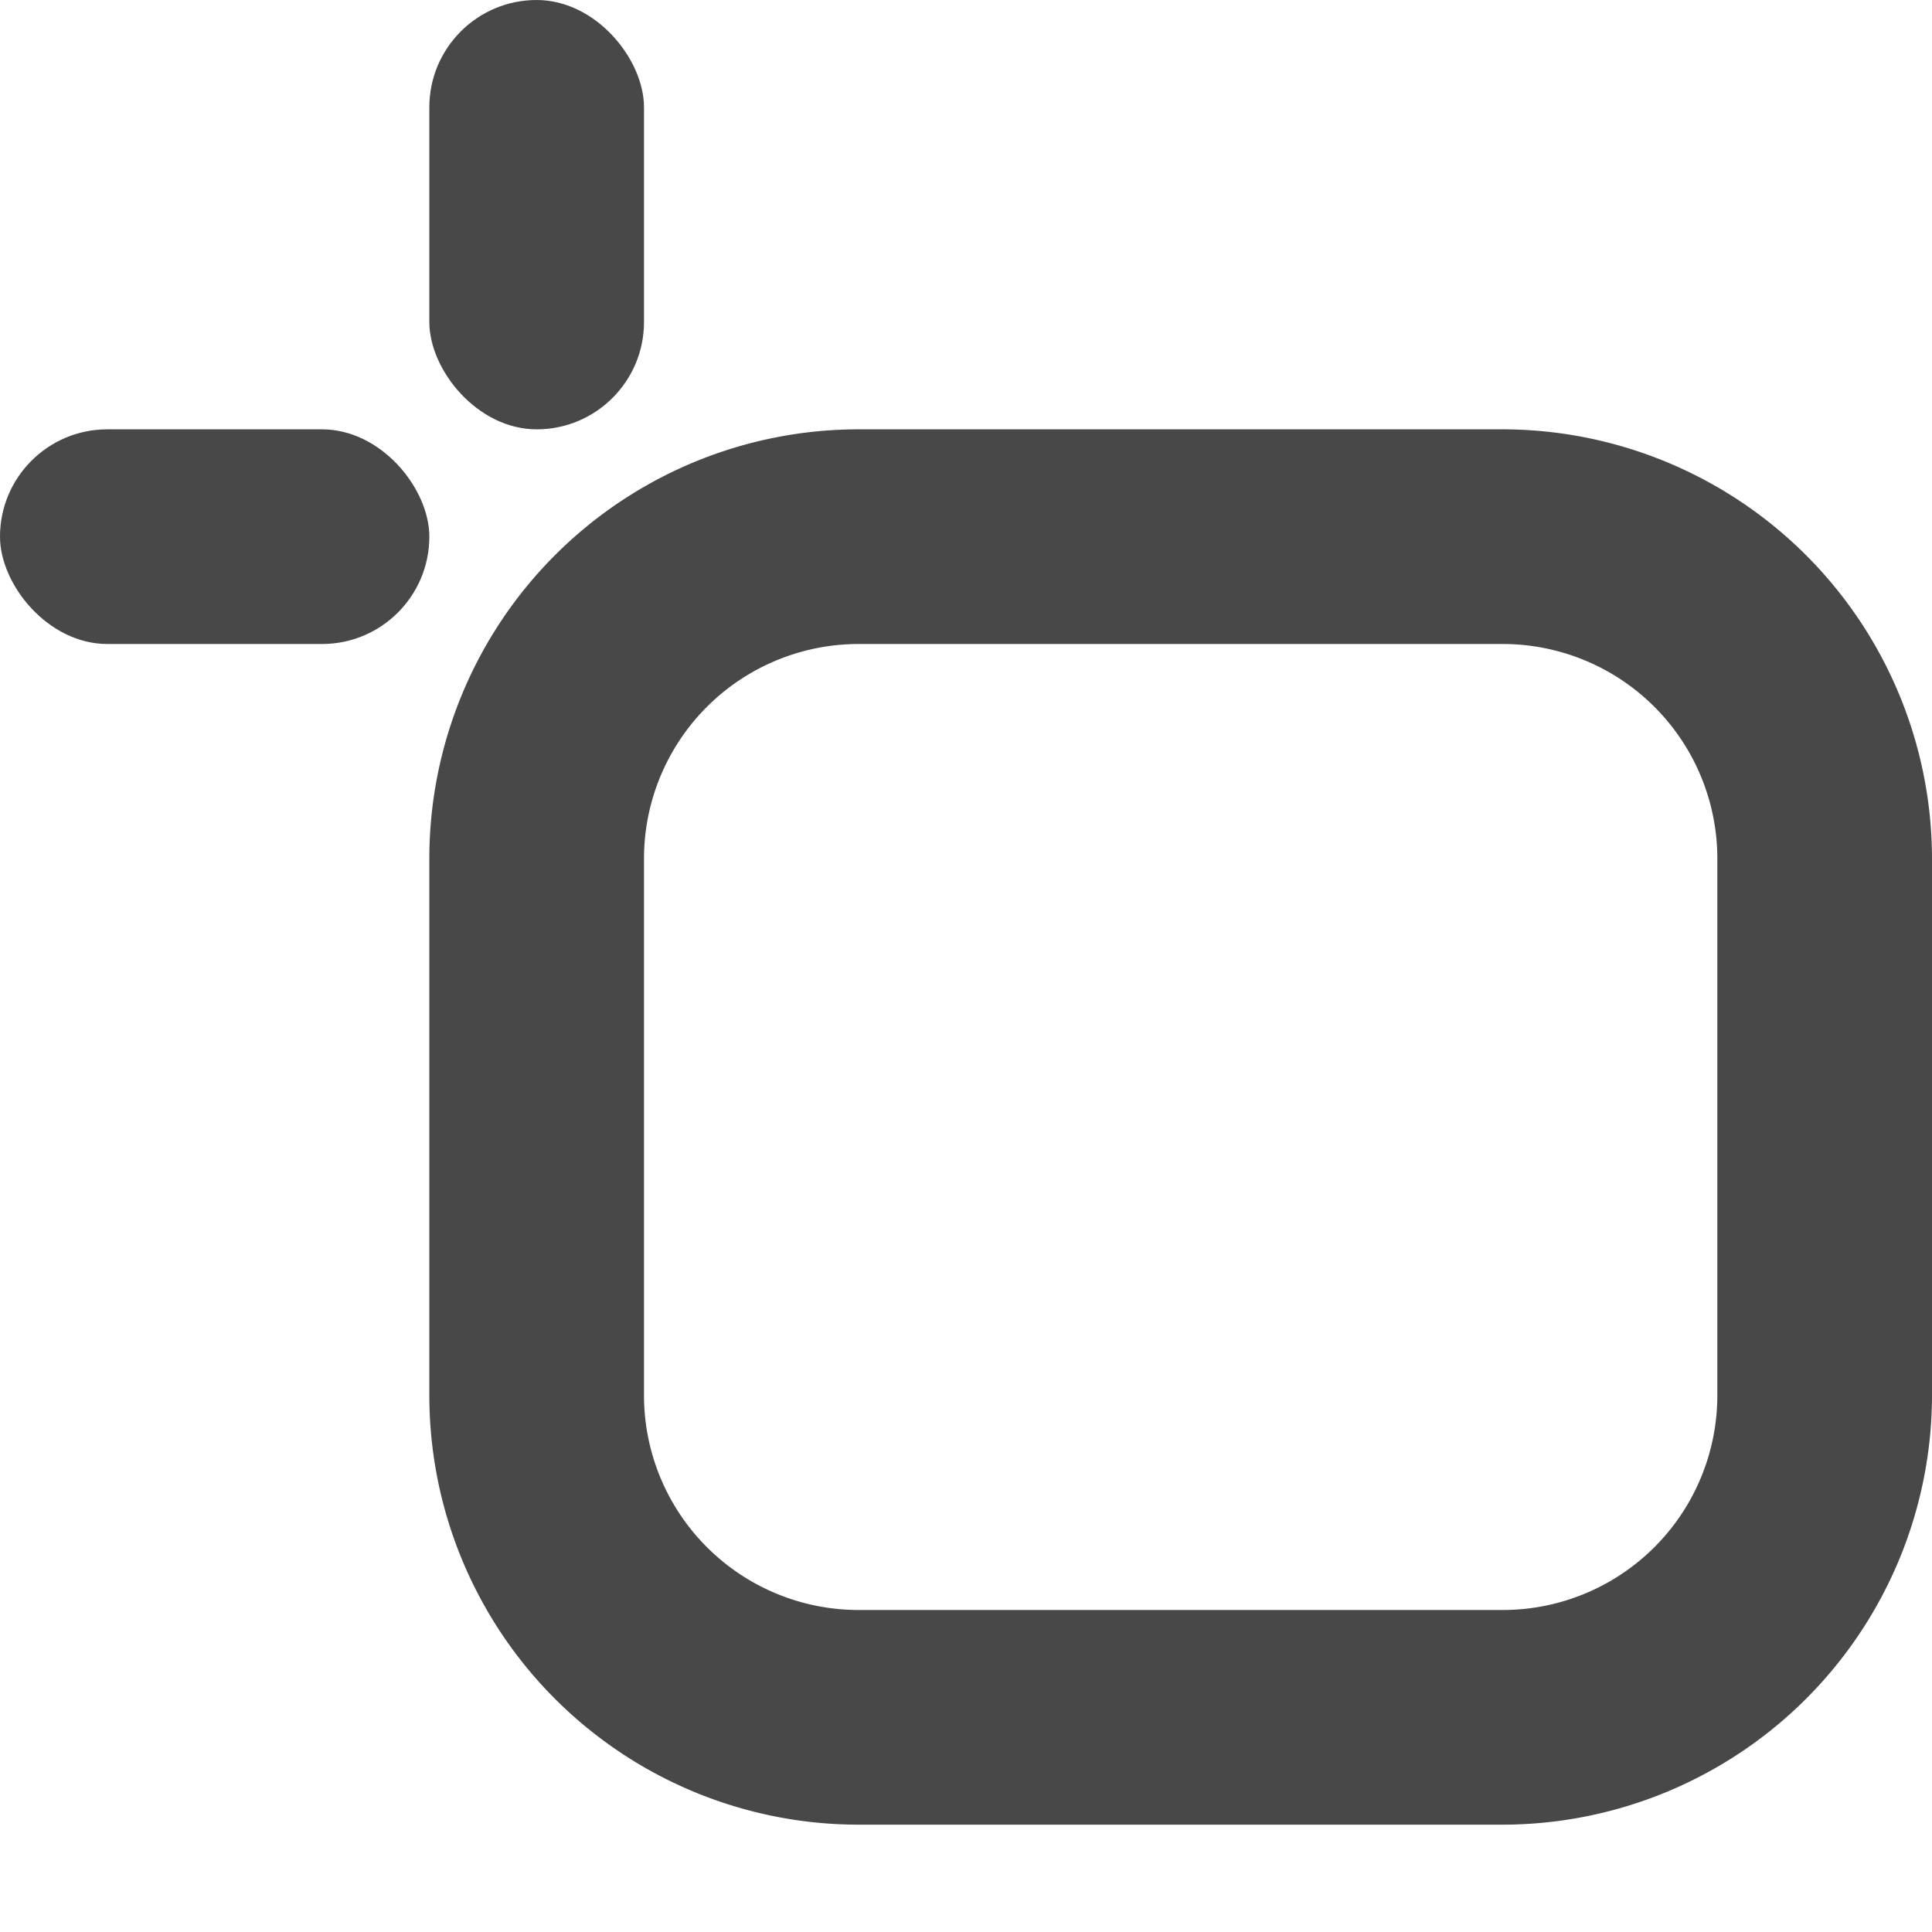 <svg xmlns="http://www.w3.org/2000/svg" xmlns:xlink="http://www.w3.org/1999/xlink" width="18" height="18" viewBox="0 0 18 18">
  <defs>
    <clipPath id="clip-Artboard_5">
      <rect width="18" height="18"/>
    </clipPath>
  </defs>
  <g id="Artboard_5" data-name="Artboard – 5" clip-path="url(#clip-Artboard_5)">
    <g id="SL_Image_Md_N">
      <g id="SMOCK">
        <rect id="Canvas" width="18" height="18" fill="rgba(255,19,220,0)"/>
      </g>
      <path id="Subtraction_1" data-name="Subtraction 1" d="M-521-451h-6a4,4,0,0,1-4-4v-5a4,4,0,0,1,4-4h6a4.005,4.005,0,0,1,4,4v5A4.005,4.005,0,0,1-521-451Zm-6-11a2,2,0,0,0-2,2v5a2,2,0,0,0,2,2h6a2,2,0,0,0,2-2v-5a2,2,0,0,0-2-2Z" transform="translate(535 468)" fill="#484848"/>
    </g>
    <rect id="Rectangle_2" data-name="Rectangle 2" width="4" height="2" rx="1" transform="translate(0 4)" fill="#484848"/>
    <rect id="Rectangle_3" data-name="Rectangle 3" width="2" height="4" rx="1" transform="translate(4)" fill="#484848"/>
  </g>
</svg>
